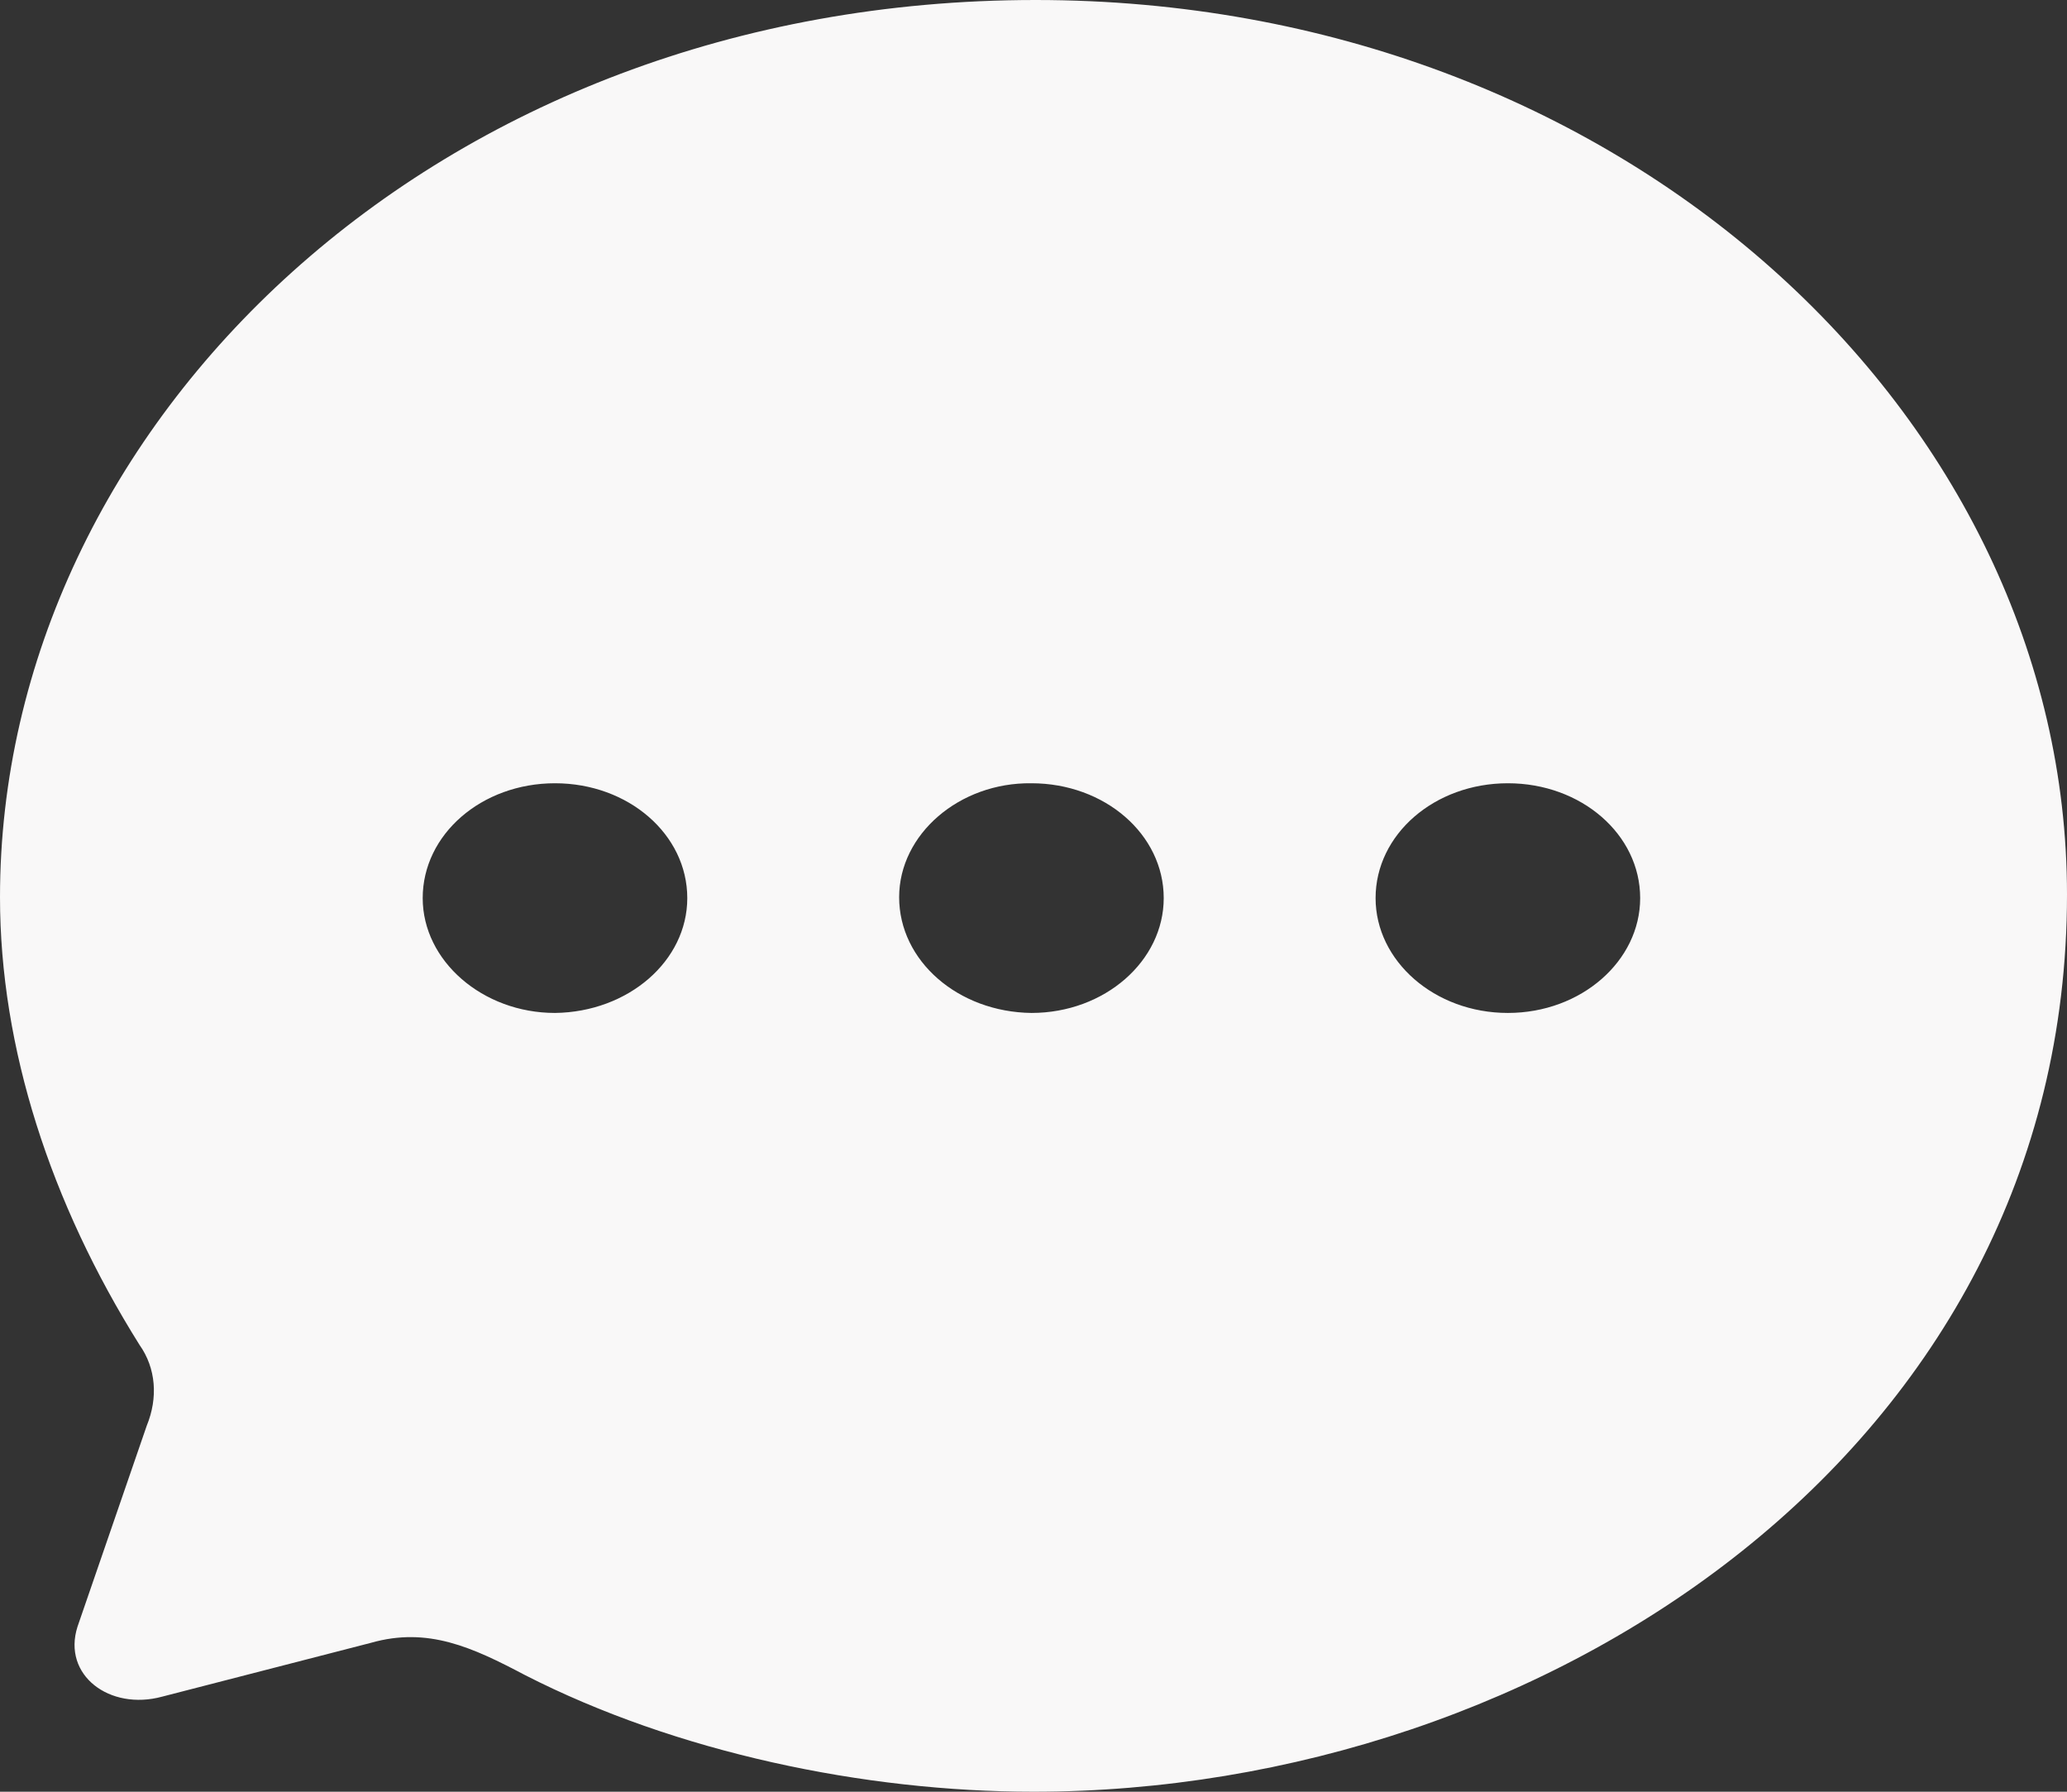 <svg width="60" height="52" viewBox="0 0 60 52" fill="none" xmlns="http://www.w3.org/2000/svg">
<rect x="0" y="0" width="60" height="52" fill="#333333" stroke="none"/>
<path d="M30.06 0C47.1 0 60 12.108 60 25.961C60 42.027 44.88 52 30 52C25.08 52 19.62 50.854 15.24 48.615C13.71 47.808 12.42 47.209 10.77 47.678L4.71 49.24C3.18 49.657 1.8 48.615 2.25 47.209L4.26 41.376C4.59 40.569 4.53 39.71 4.05 39.032C1.47 34.918 0 30.414 0 26.039C0 12.342 12.63 0 30.06 0ZM43.77 22.732C41.64 22.732 39.93 24.216 39.93 26.065C39.93 27.888 41.64 29.398 43.77 29.398C45.9 29.398 47.61 27.888 47.61 26.065C47.61 24.216 45.9 22.732 43.77 22.732ZM29.94 22.732C27.84 22.706 26.1 24.216 26.1 26.039C26.1 27.888 27.81 29.372 29.94 29.398C32.07 29.398 33.78 27.888 33.78 26.065C33.78 24.216 32.07 22.732 29.94 22.732ZM16.11 22.732C13.98 22.732 12.27 24.216 12.27 26.065C12.27 27.888 14.01 29.398 16.11 29.398C18.24 29.372 19.95 27.888 19.95 26.065C19.95 24.216 18.24 22.732 16.11 22.732Z" fill="#F9F8F8"/>
</svg>
